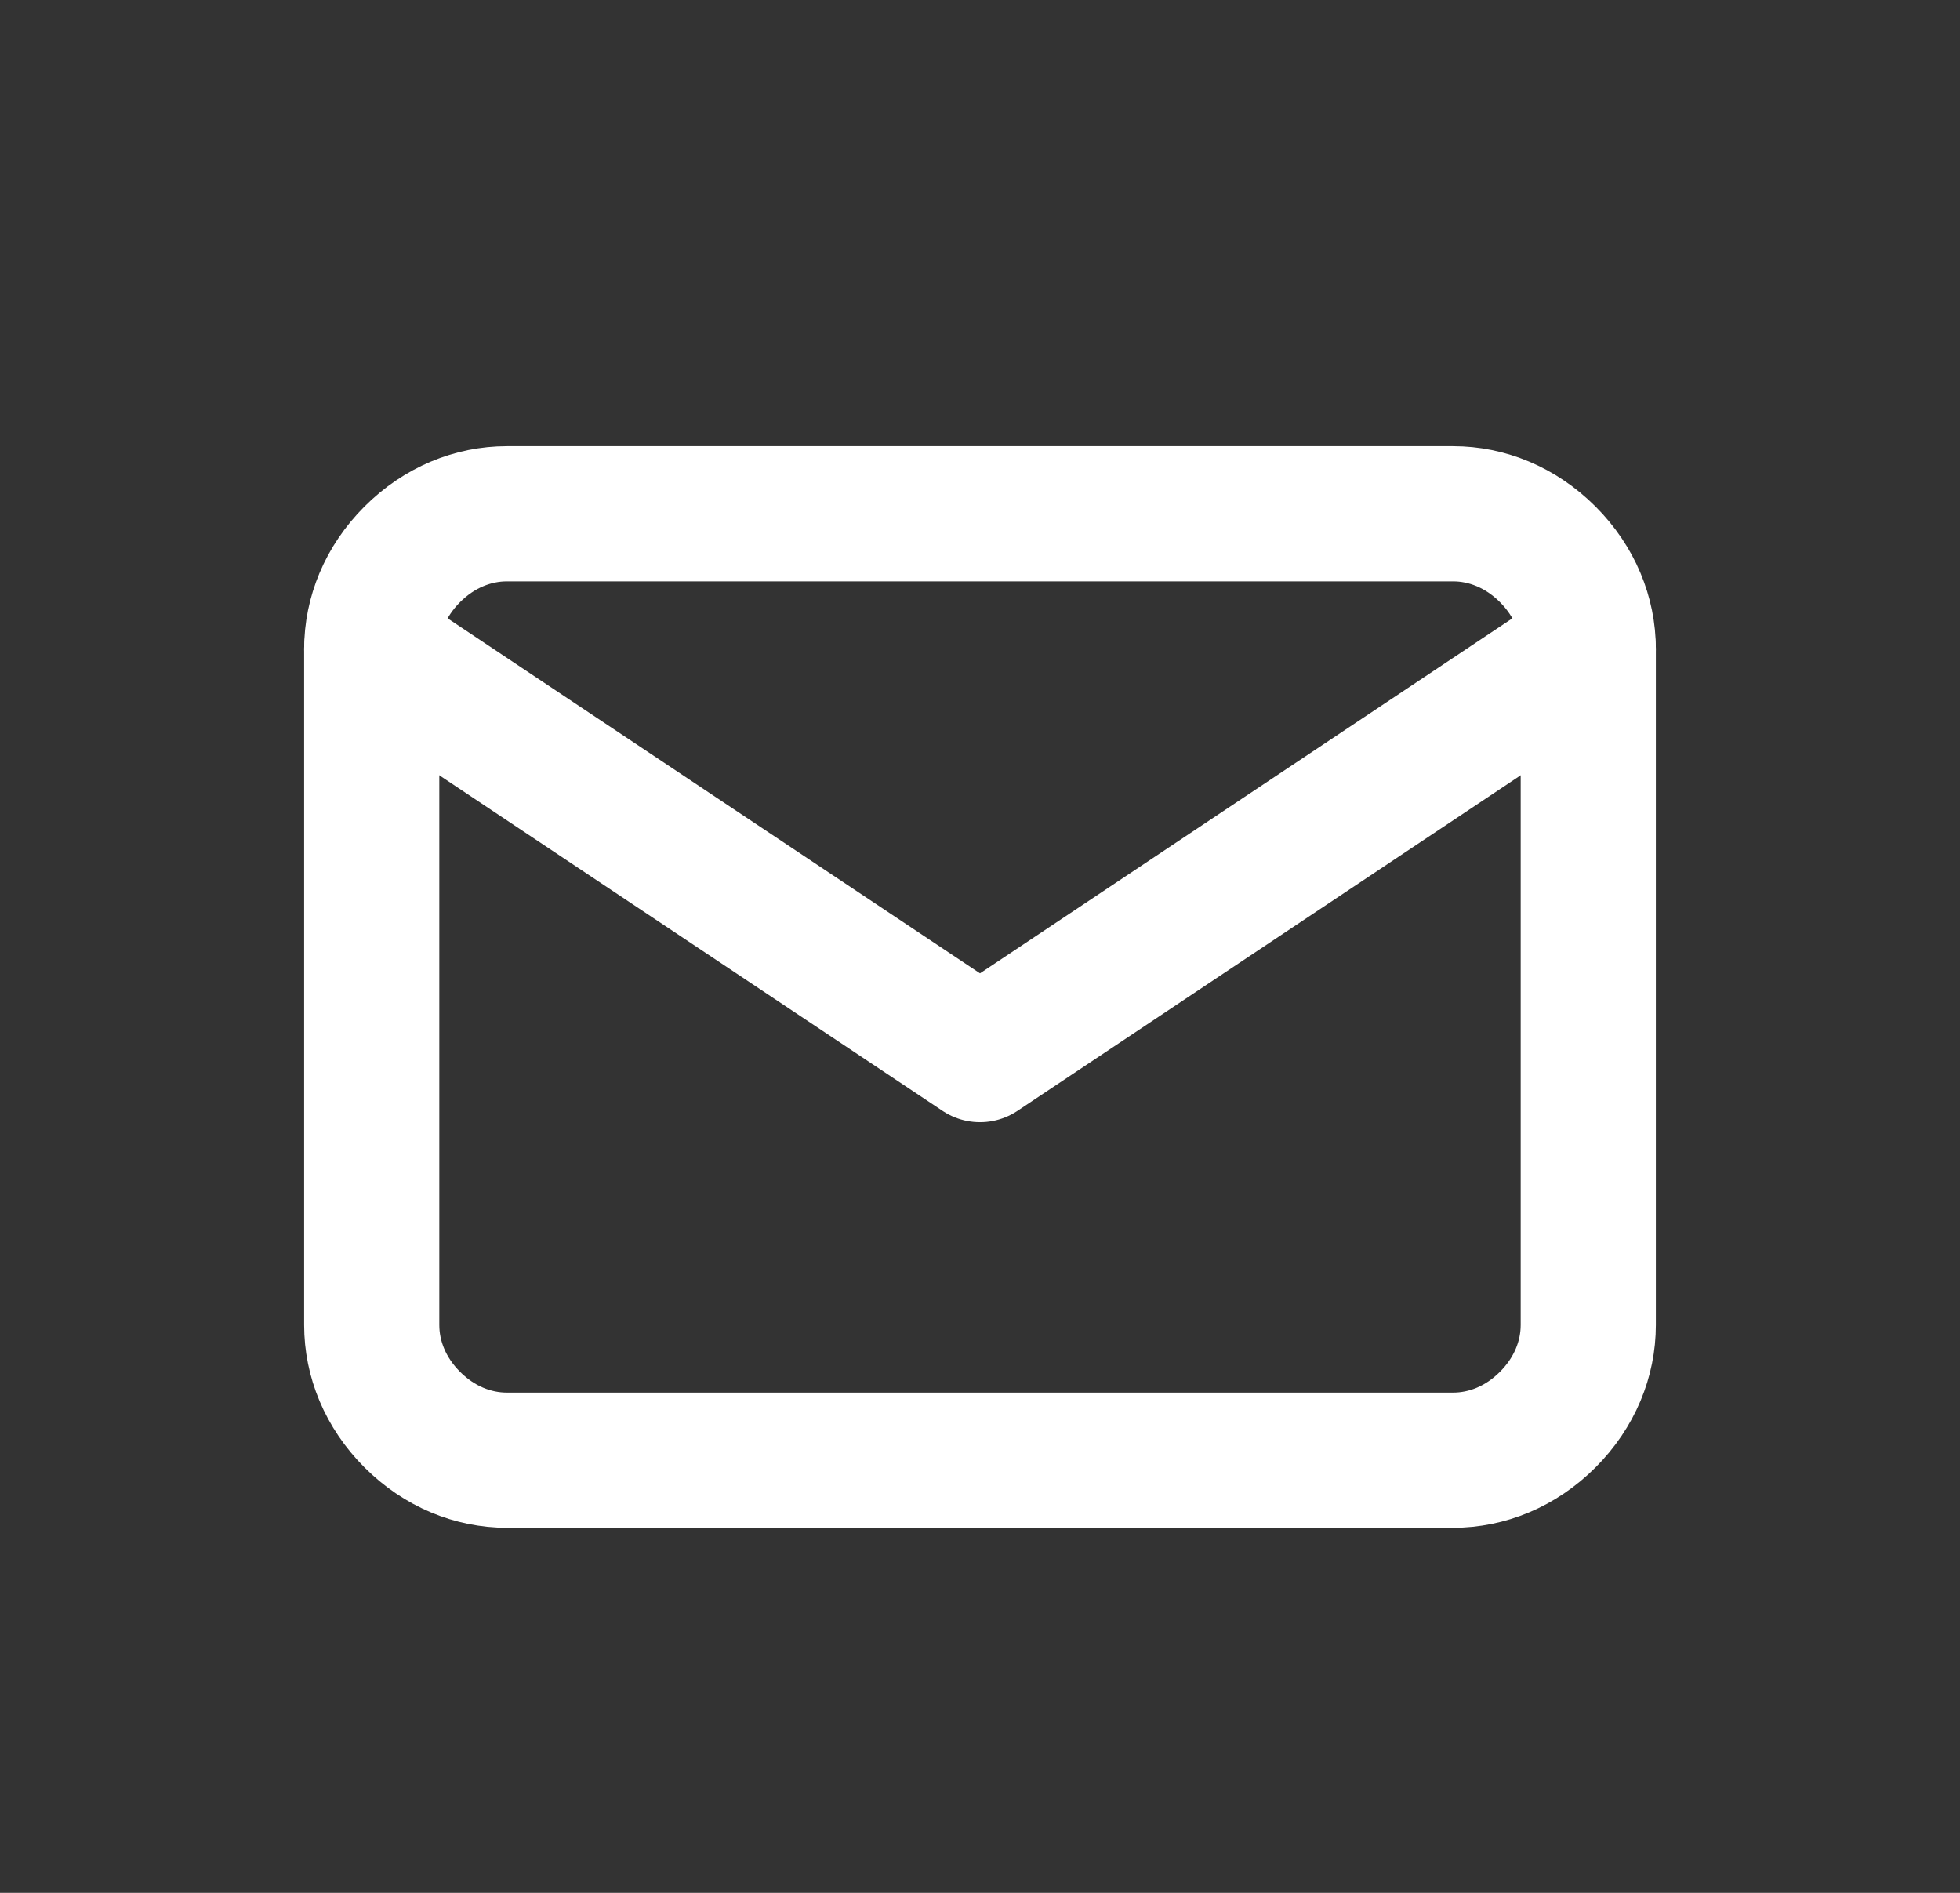 <?xml version="1.0" encoding="utf-8"?>
<!-- Generator: Adobe Illustrator 26.3.1, SVG Export Plug-In . SVG Version: 6.00 Build 0)  -->
<svg version="1.1" id="Calque_1" xmlns="http://www.w3.org/2000/svg" xmlns:xlink="http://www.w3.org/1999/xlink" x="0px" y="0px"
	 viewBox="0 0 29 28" style="enable-background:new 0 0 29 28;" xml:space="preserve">
<rect x="0" y="0" width="29" height="28" fill="#333333" stroke="none"/>
<style type="text/css">
	.st0{fill:none;stroke:#FFFFFF;stroke-width:2;stroke-linecap:round;stroke-linejoin:round;}
</style>
<path class="st0" d="M5.5,9.6c0-0.5,0.2-1,0.6-1.4C6.5,7.8,7,7.6,7.5,7.6h14c0.5,0,1,0.2,1.4,0.6c0.4,0.4,0.6,0.9,0.6,1.4v10
	c0,0.5-0.2,1-0.6,1.4s-0.9,0.6-1.4,0.6h-14c-0.5,0-1-0.2-1.4-0.6s-0.6-0.9-0.6-1.4V9.6z"/>
<path class="st0" d="M5.5,9.6l9,6l9-6"/>
</svg>
